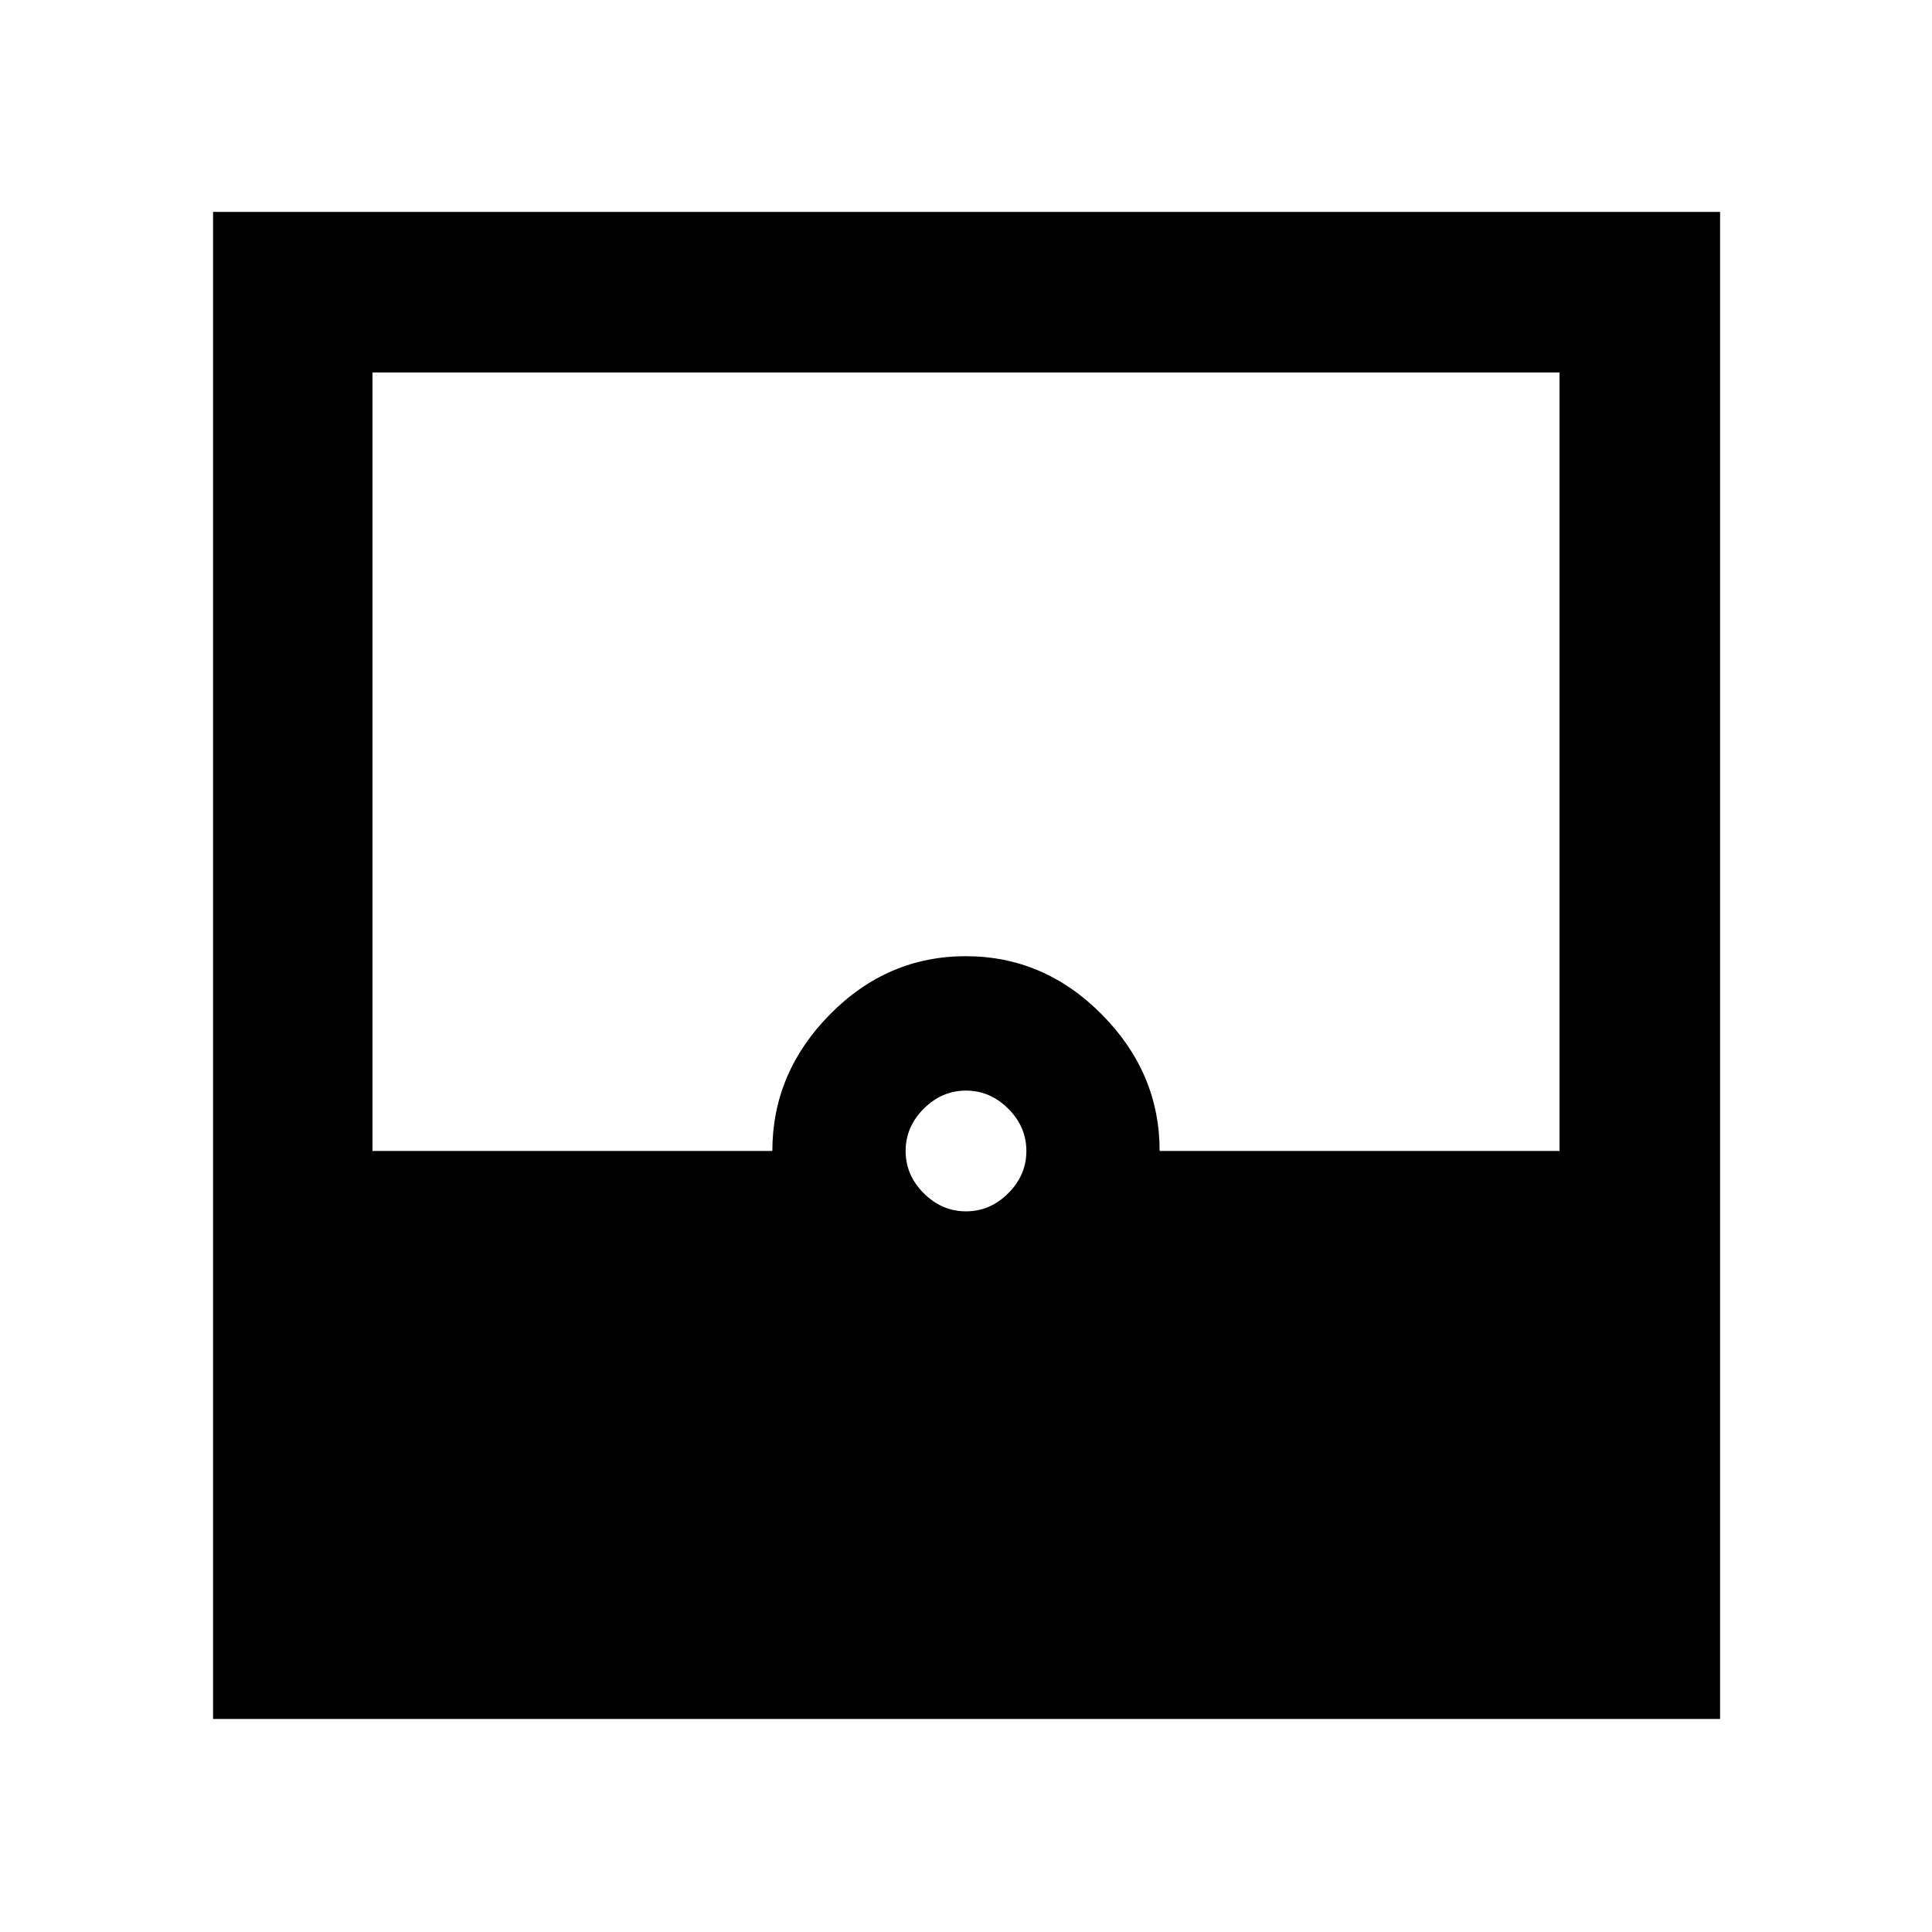 <svg xmlns="http://www.w3.org/2000/svg" width="48" height="48" viewBox="0 -960 960 960"><path d="M105.869-105.869v-748.827h748.827v748.827H105.869ZM480-358.087q12 0 21-9t9-21q0-12-9-21t-21-9q-12 0-21 9t-9 21q0 12 9 21t21 9Zm-294.913-30h198.695q0-38.826 28.563-67.805 28.563-28.978 67.522-28.978t67.655 28.978q28.696 28.979 28.696 67.805h198.695v-386.826H185.087v386.826Z"/></svg>